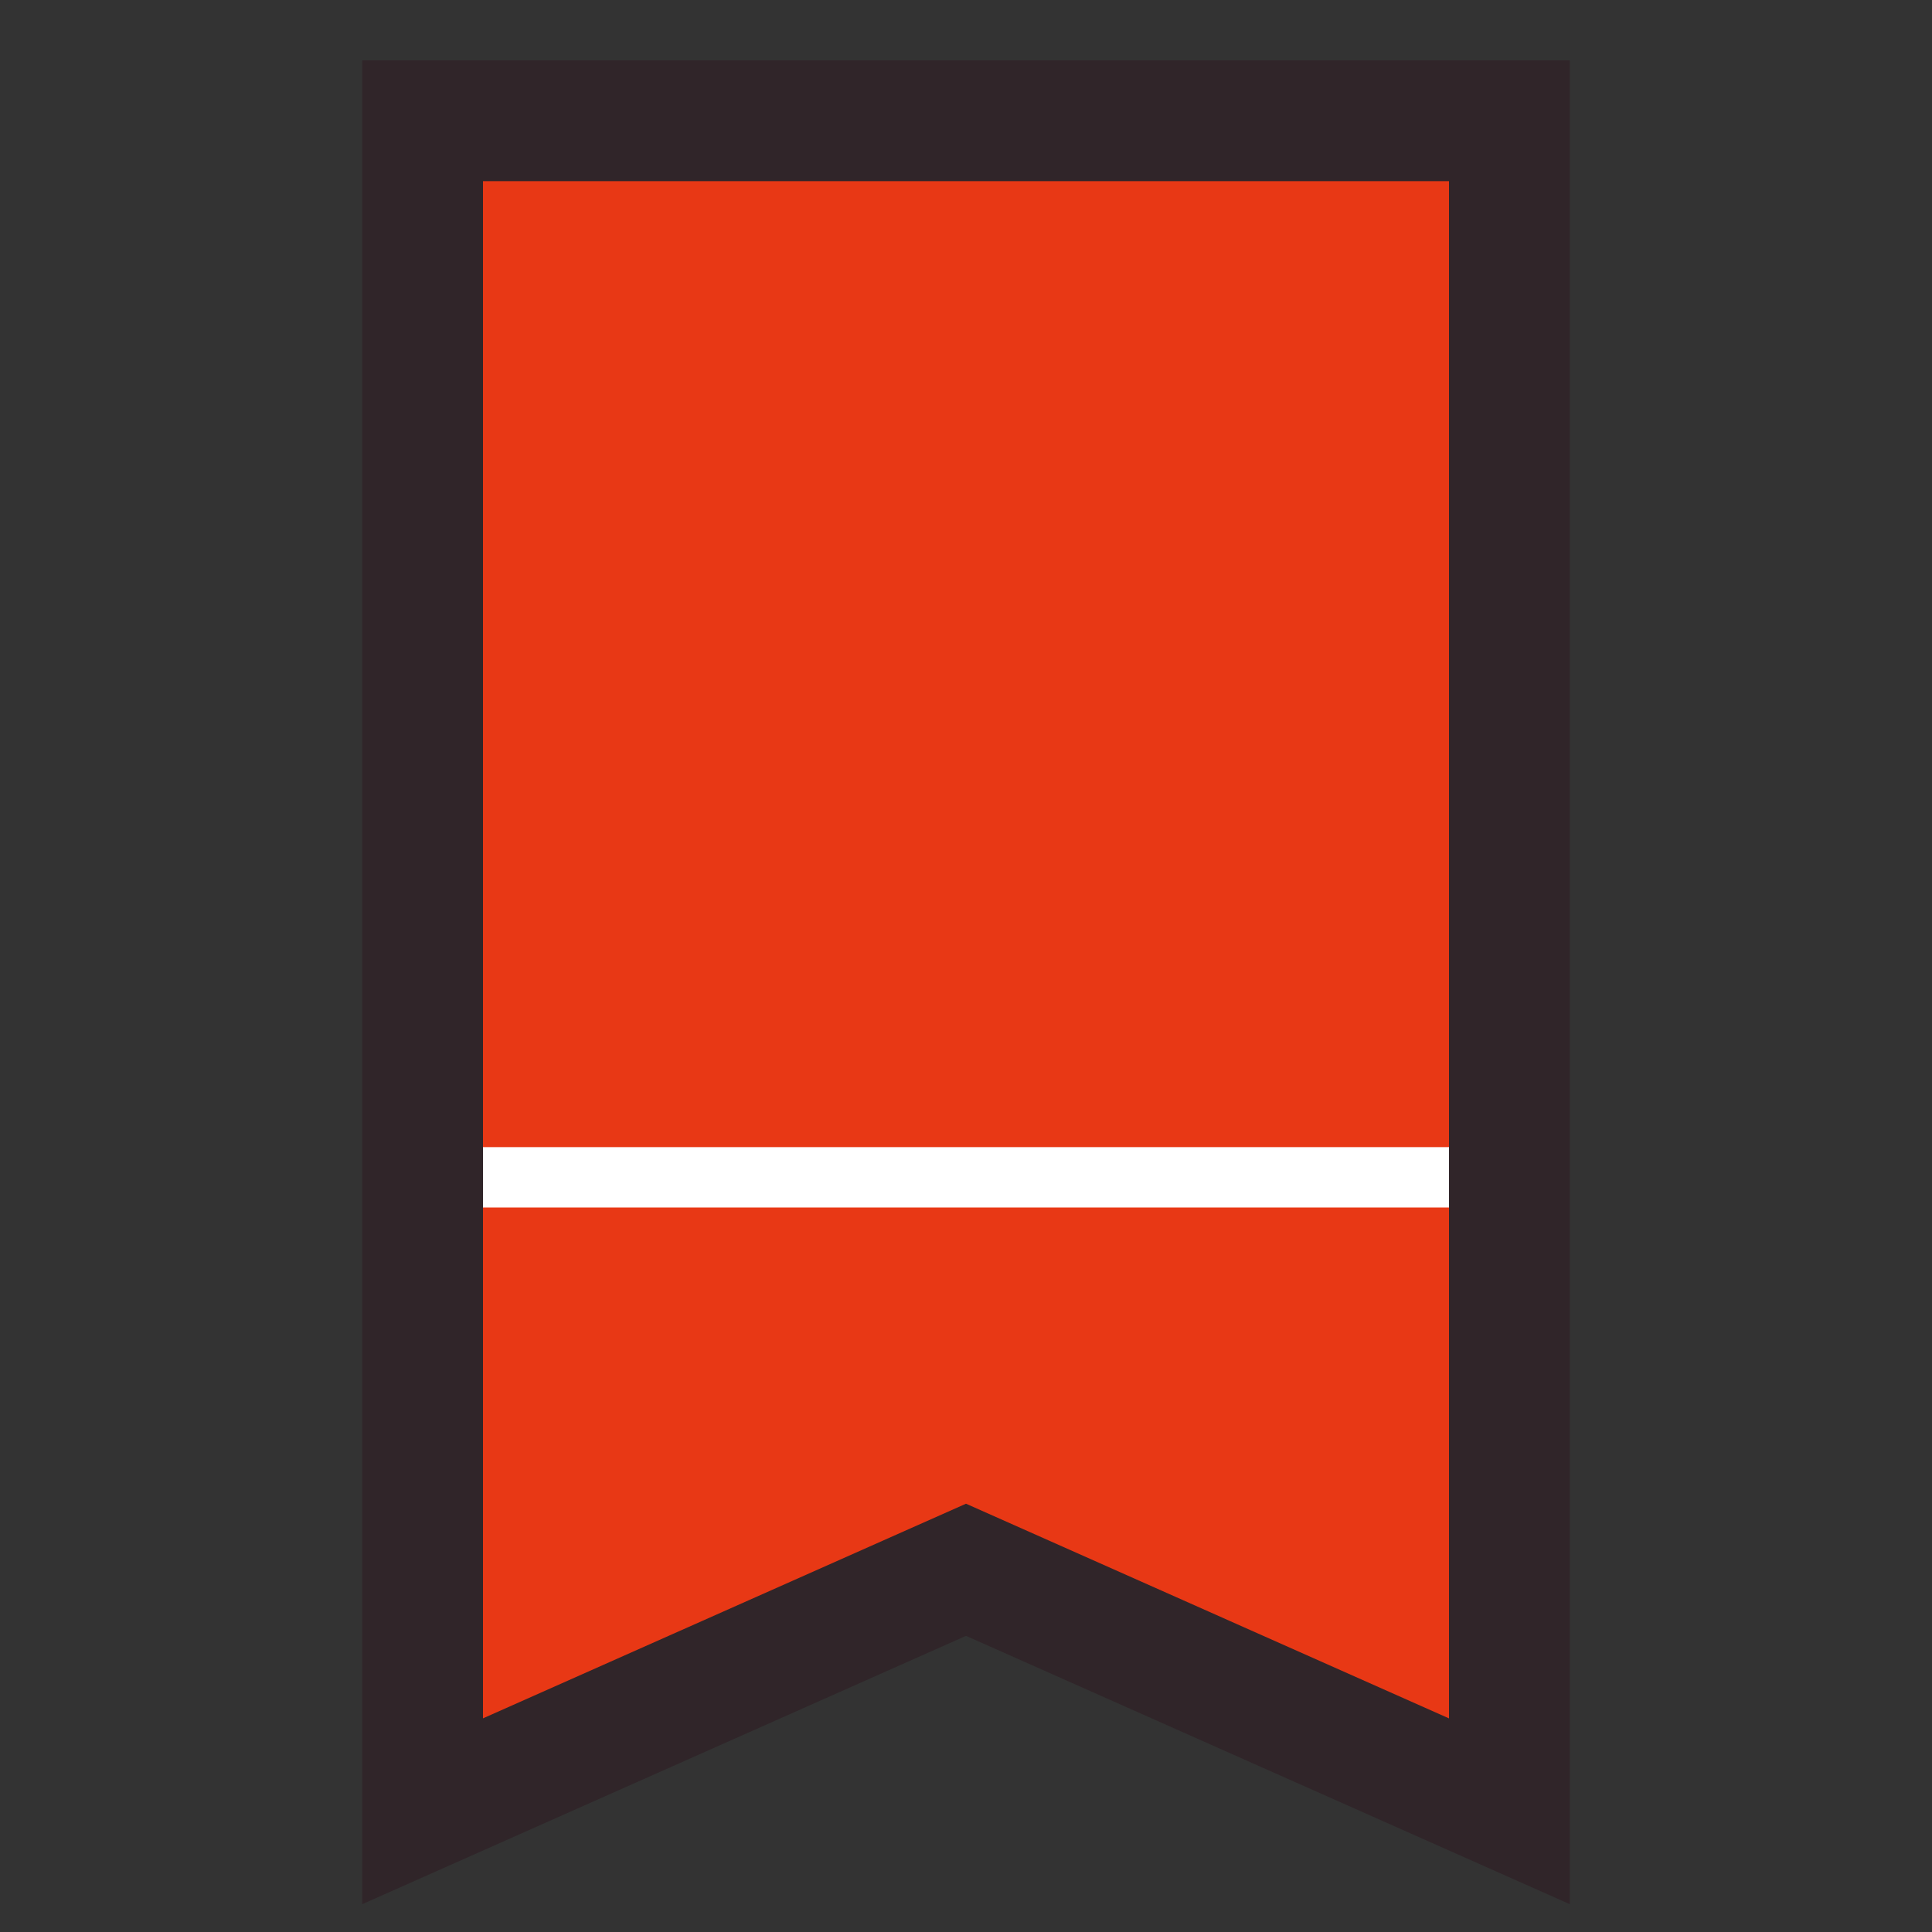 <svg xmlns="http://www.w3.org/2000/svg"  viewBox="0 0 32 32" width="512px" height="512px" baseProfile="basic"><rect x="0" y="0" width="32" height="32" fill="#333333" stroke="none"/><polygon fill="#e83815" points="7,30 7,2 25,2 25,30 16,26"/><rect width="18" height="1" x="7" y="19" fill="#fff"/><path fill="#302529" d="M26,31.539l-10-4.444L6,31.539V1h20V31.539z M16,24.906l8,3.556V3H8v25.461L16,24.906z"/></svg>